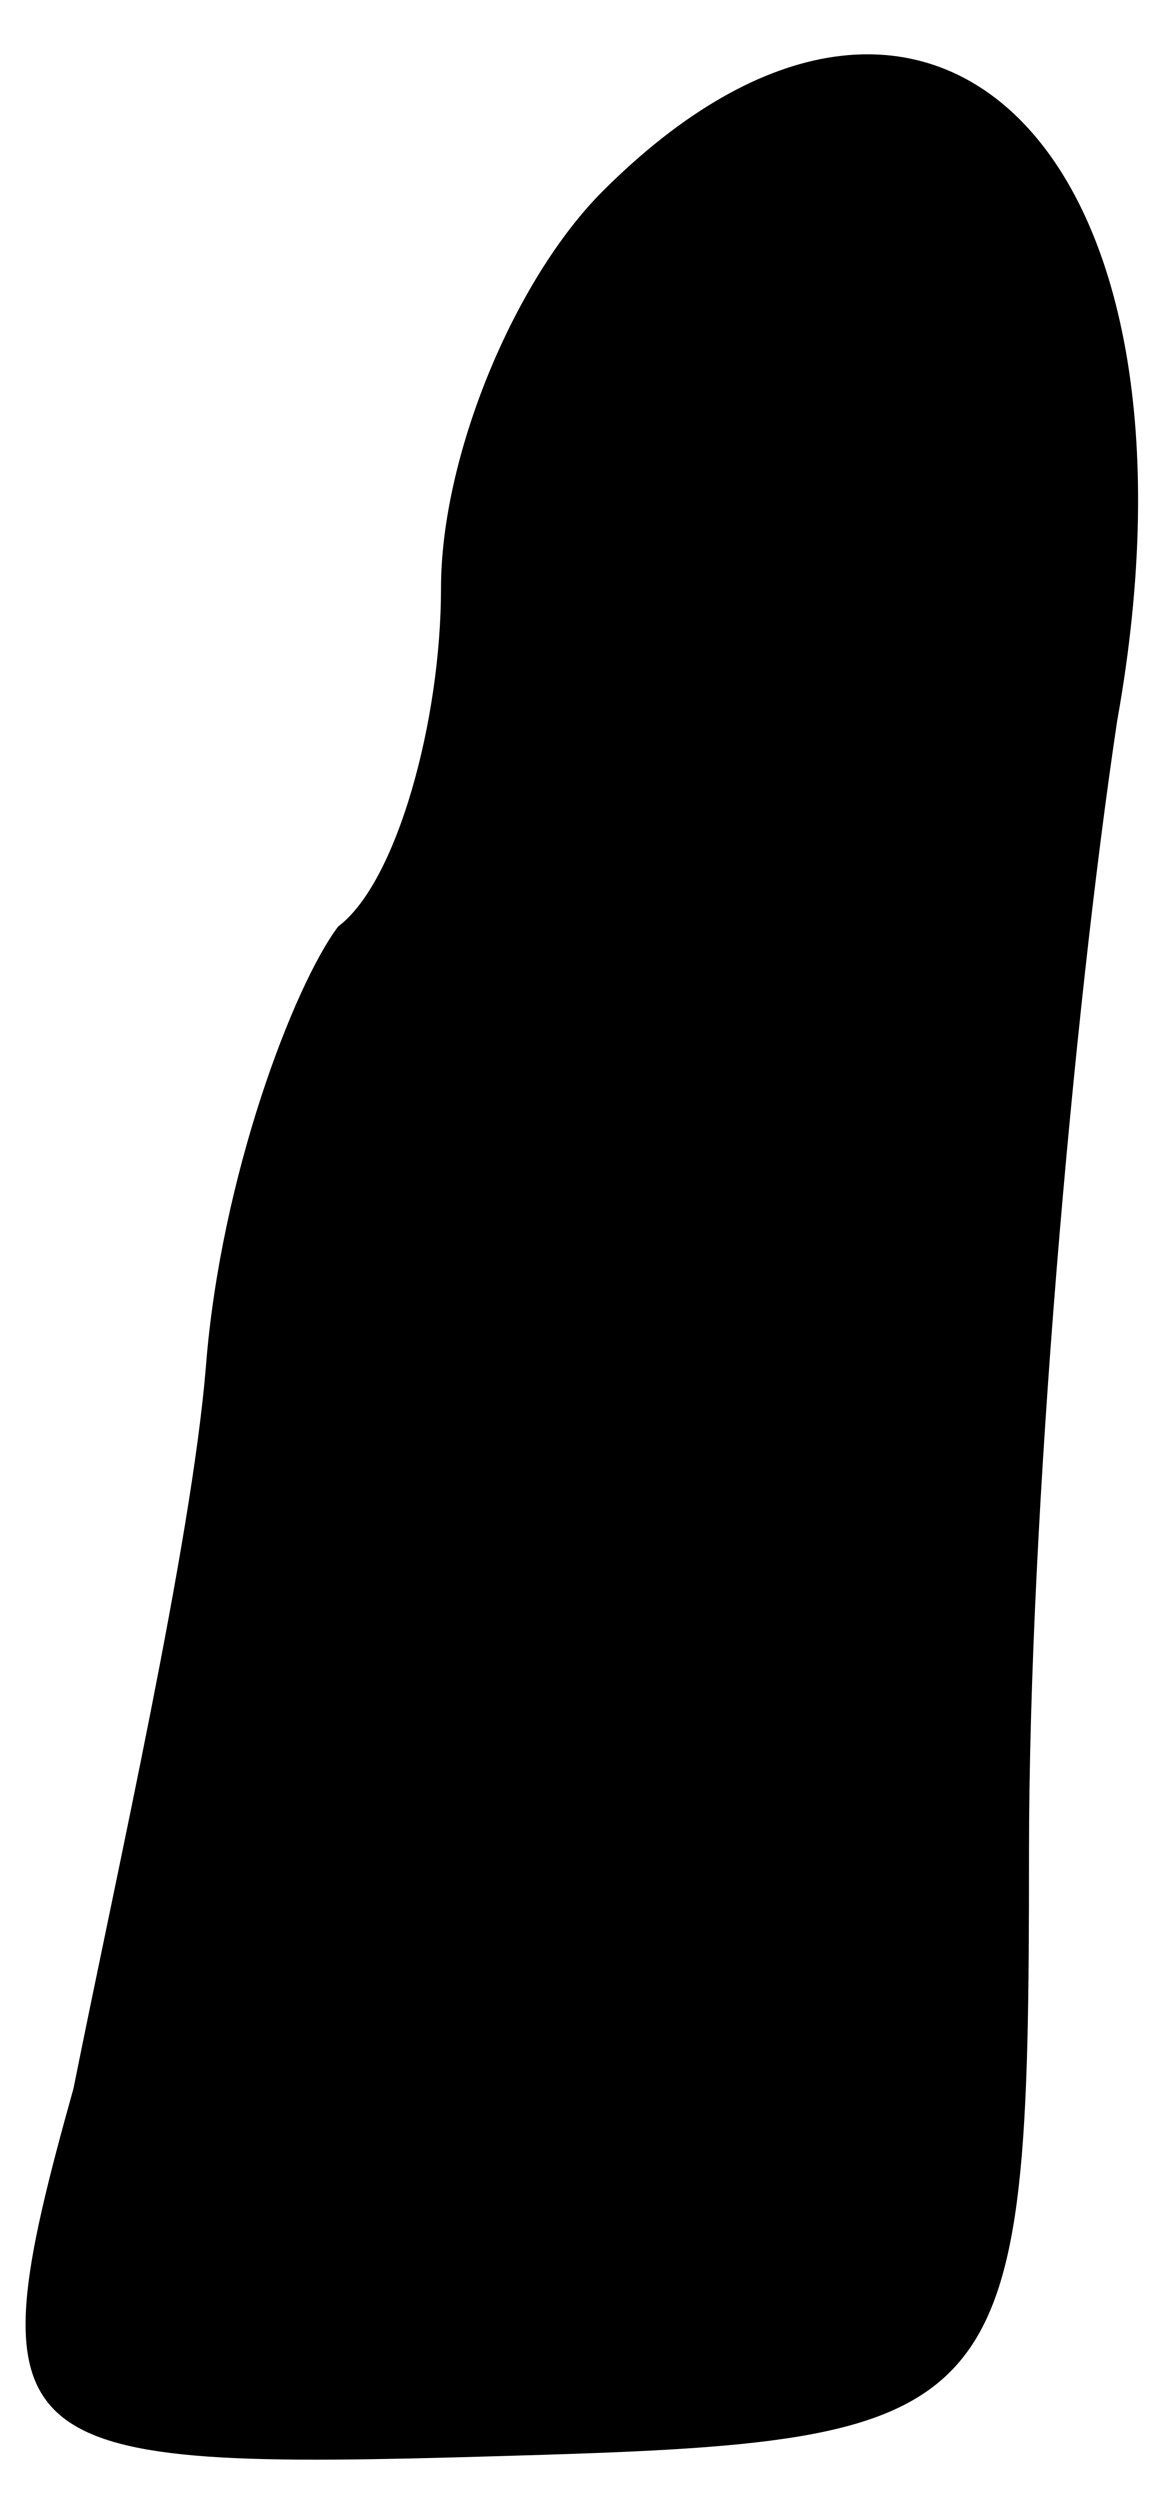 <?xml version="1.0" standalone="no"?>
<!DOCTYPE svg PUBLIC "-//W3C//DTD SVG 20010904//EN"
 "http://www.w3.org/TR/2001/REC-SVG-20010904/DTD/svg10.dtd">
<svg version="1.0" xmlns="http://www.w3.org/2000/svg"
 width="8pt" height="17pt" viewBox="0 0 8 17"
 preserveAspectRatio="xMidYMid meet">
<g transform="translate(0,17) scale(0.1,-0.1)"
fill="#000000" stroke="none">
<path fill="#000000" stroke="none" d="M41 157 c-6 -6 -11 -18 -11 -27 0 -9
-3 -20 -7 -23 -3 -4 -8 -17 -9 -30 -1 -12 -6 -34 -9 -49 -7 -25 -5 -26 29 -25
35 1 36 2 36 41 0 23 3 57 6 77 7 39 -13 58 -35 36z"/>
</g>
</svg>
